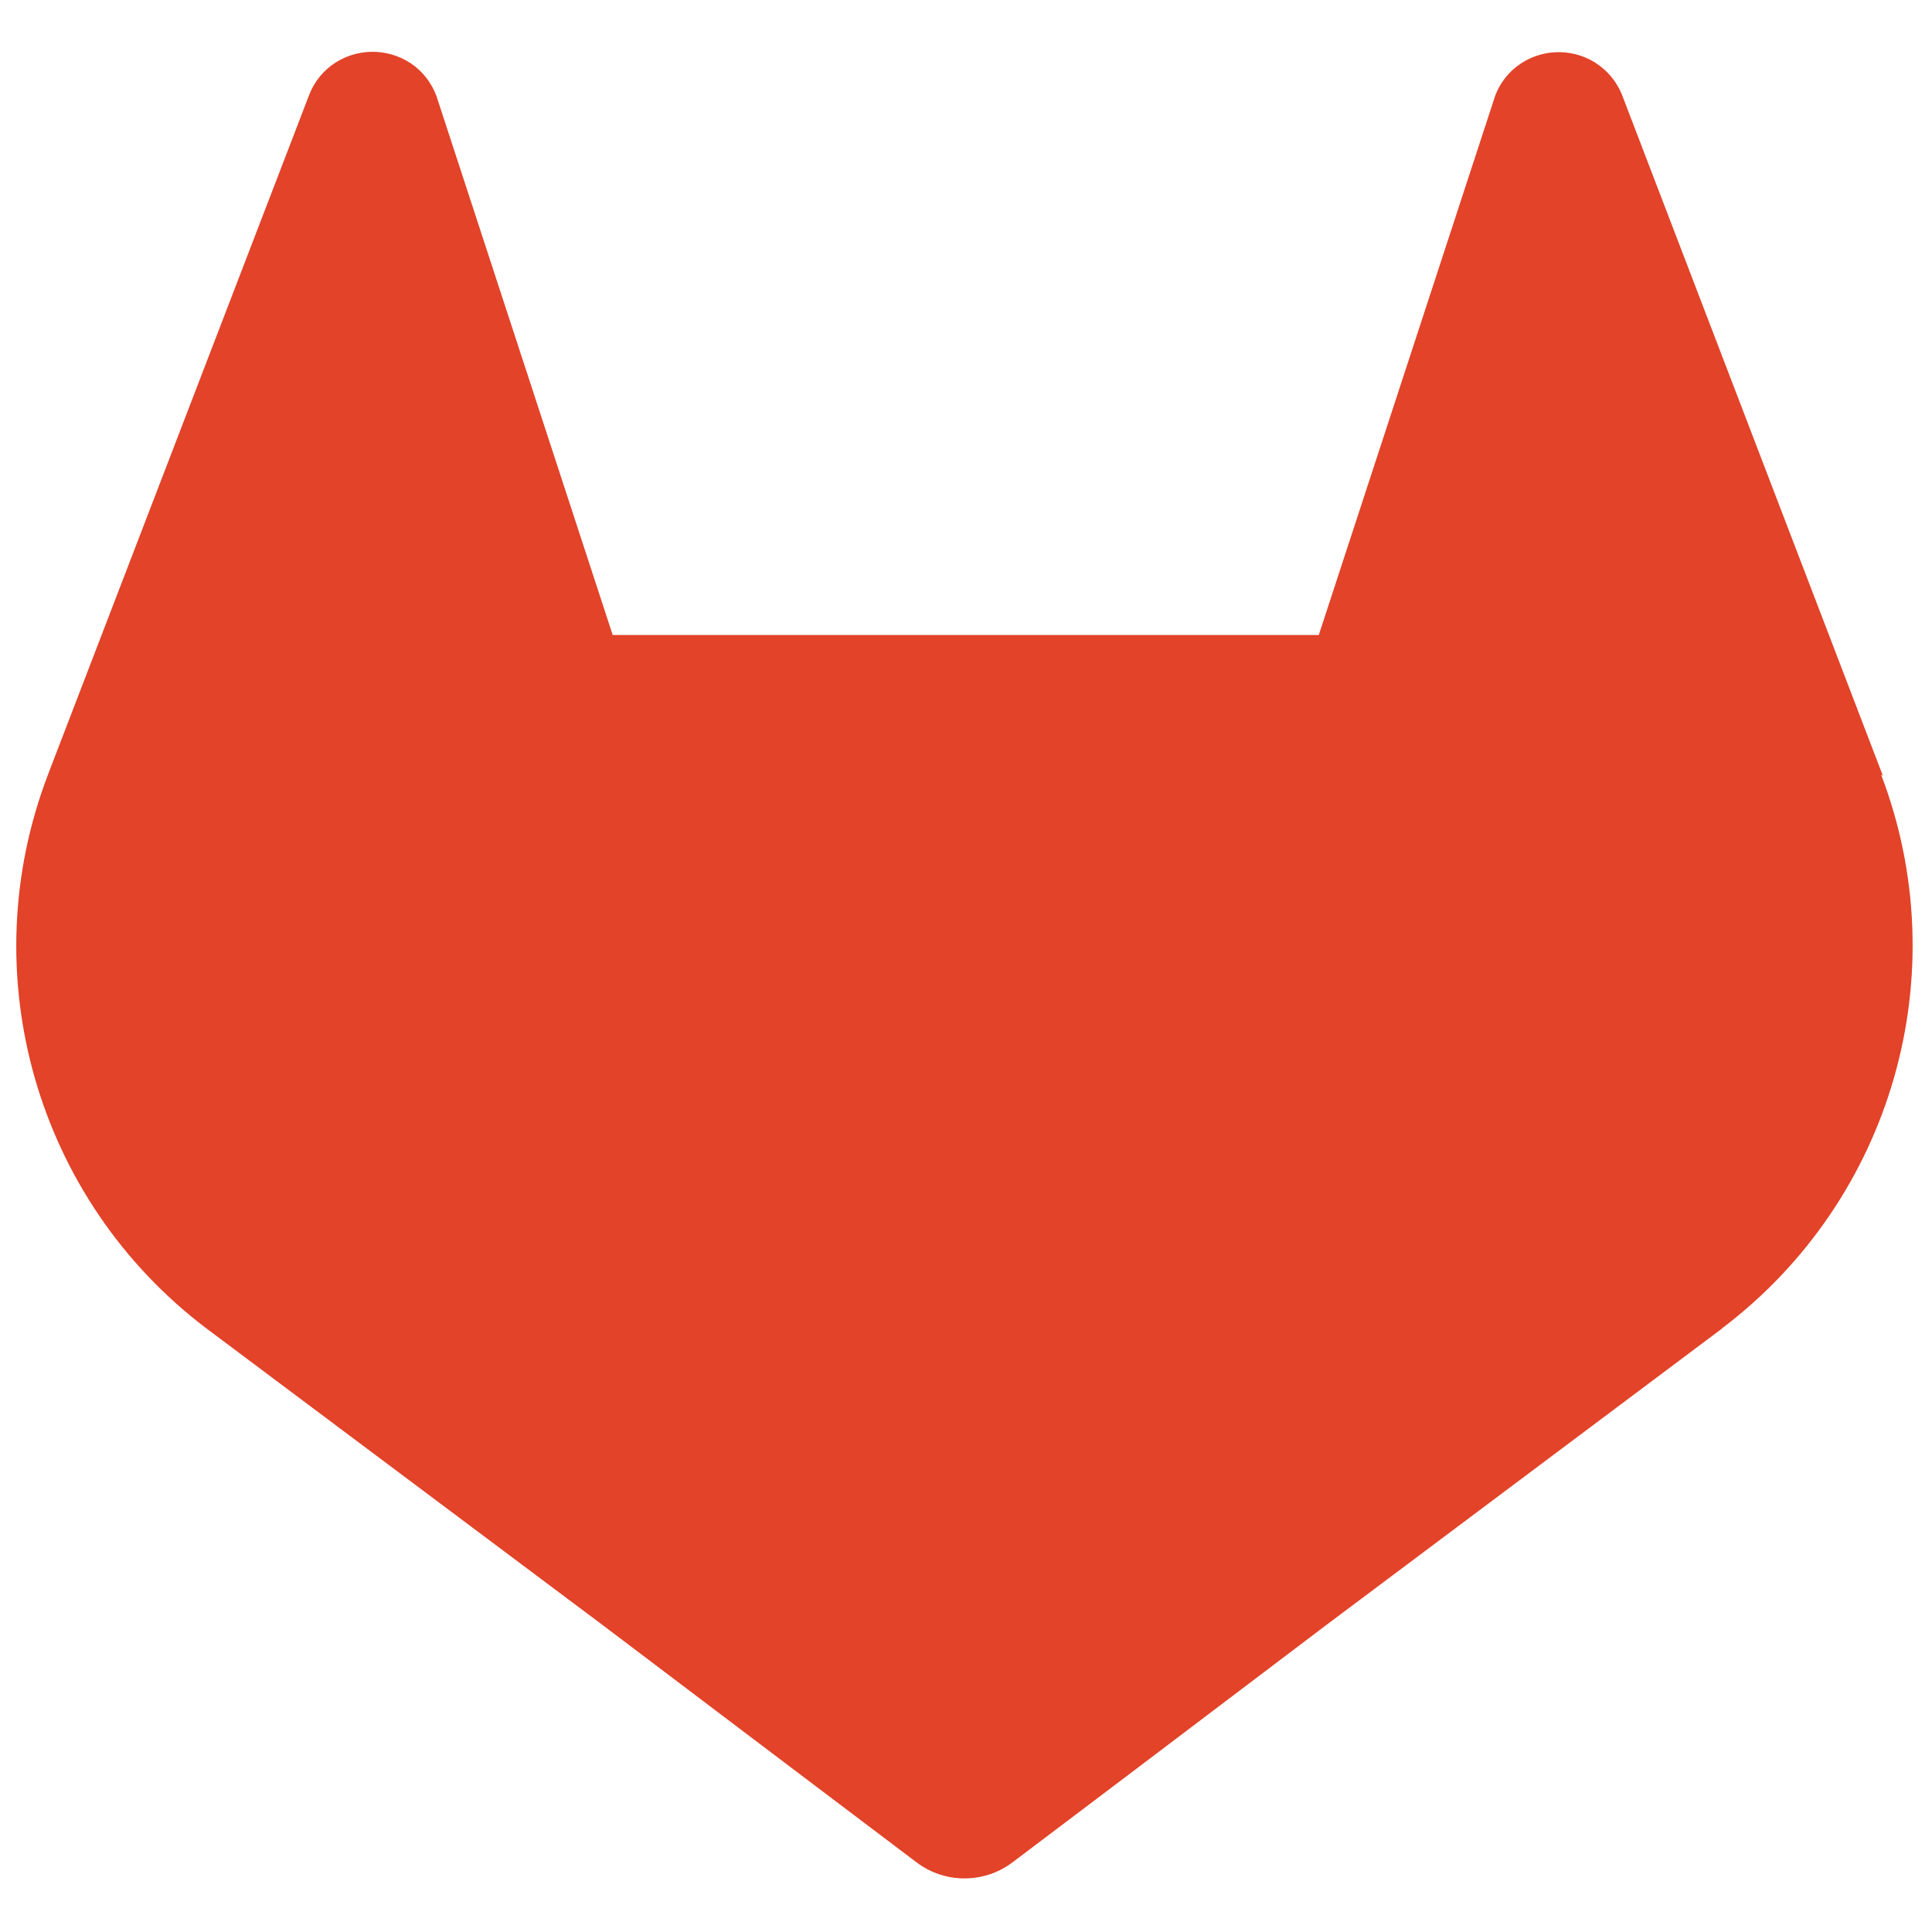 <svg viewBox="0 0 128 128" xmlns="http://www.w3.org/2000/svg"><path fill="#E24329" d="M124.75 51.396l-.18-.46 -17.107-44.65v0c-.35-.88-.97-1.62-1.77-2.13V4.15c-1.64-1.02-3.73-.91-5.24.28v0c-.74.59-1.27 1.39-1.52 2.3l-11.56 35.34h-46.78L29.033 6.72h0c-.26-.92-.79-1.72-1.52-2.31l-.001-.001c-1.52-1.19-3.61-1.3-5.24-.29h0c-.8.5-1.42 1.24-1.77 2.12L3.35 50.871l-.17.45c-5.059 13.21-.77 28.192 10.53 36.716l.05.04 .15.11 26.06 19.51 12.893 9.75 7.85 5.93v0c1.88 1.43 4.49 1.43 6.38 0l7.85-5.93 12.893-9.76 26.21-19.634 .06-.06c11.27-8.53 15.56-23.48 10.52-36.677Z"/></svg>